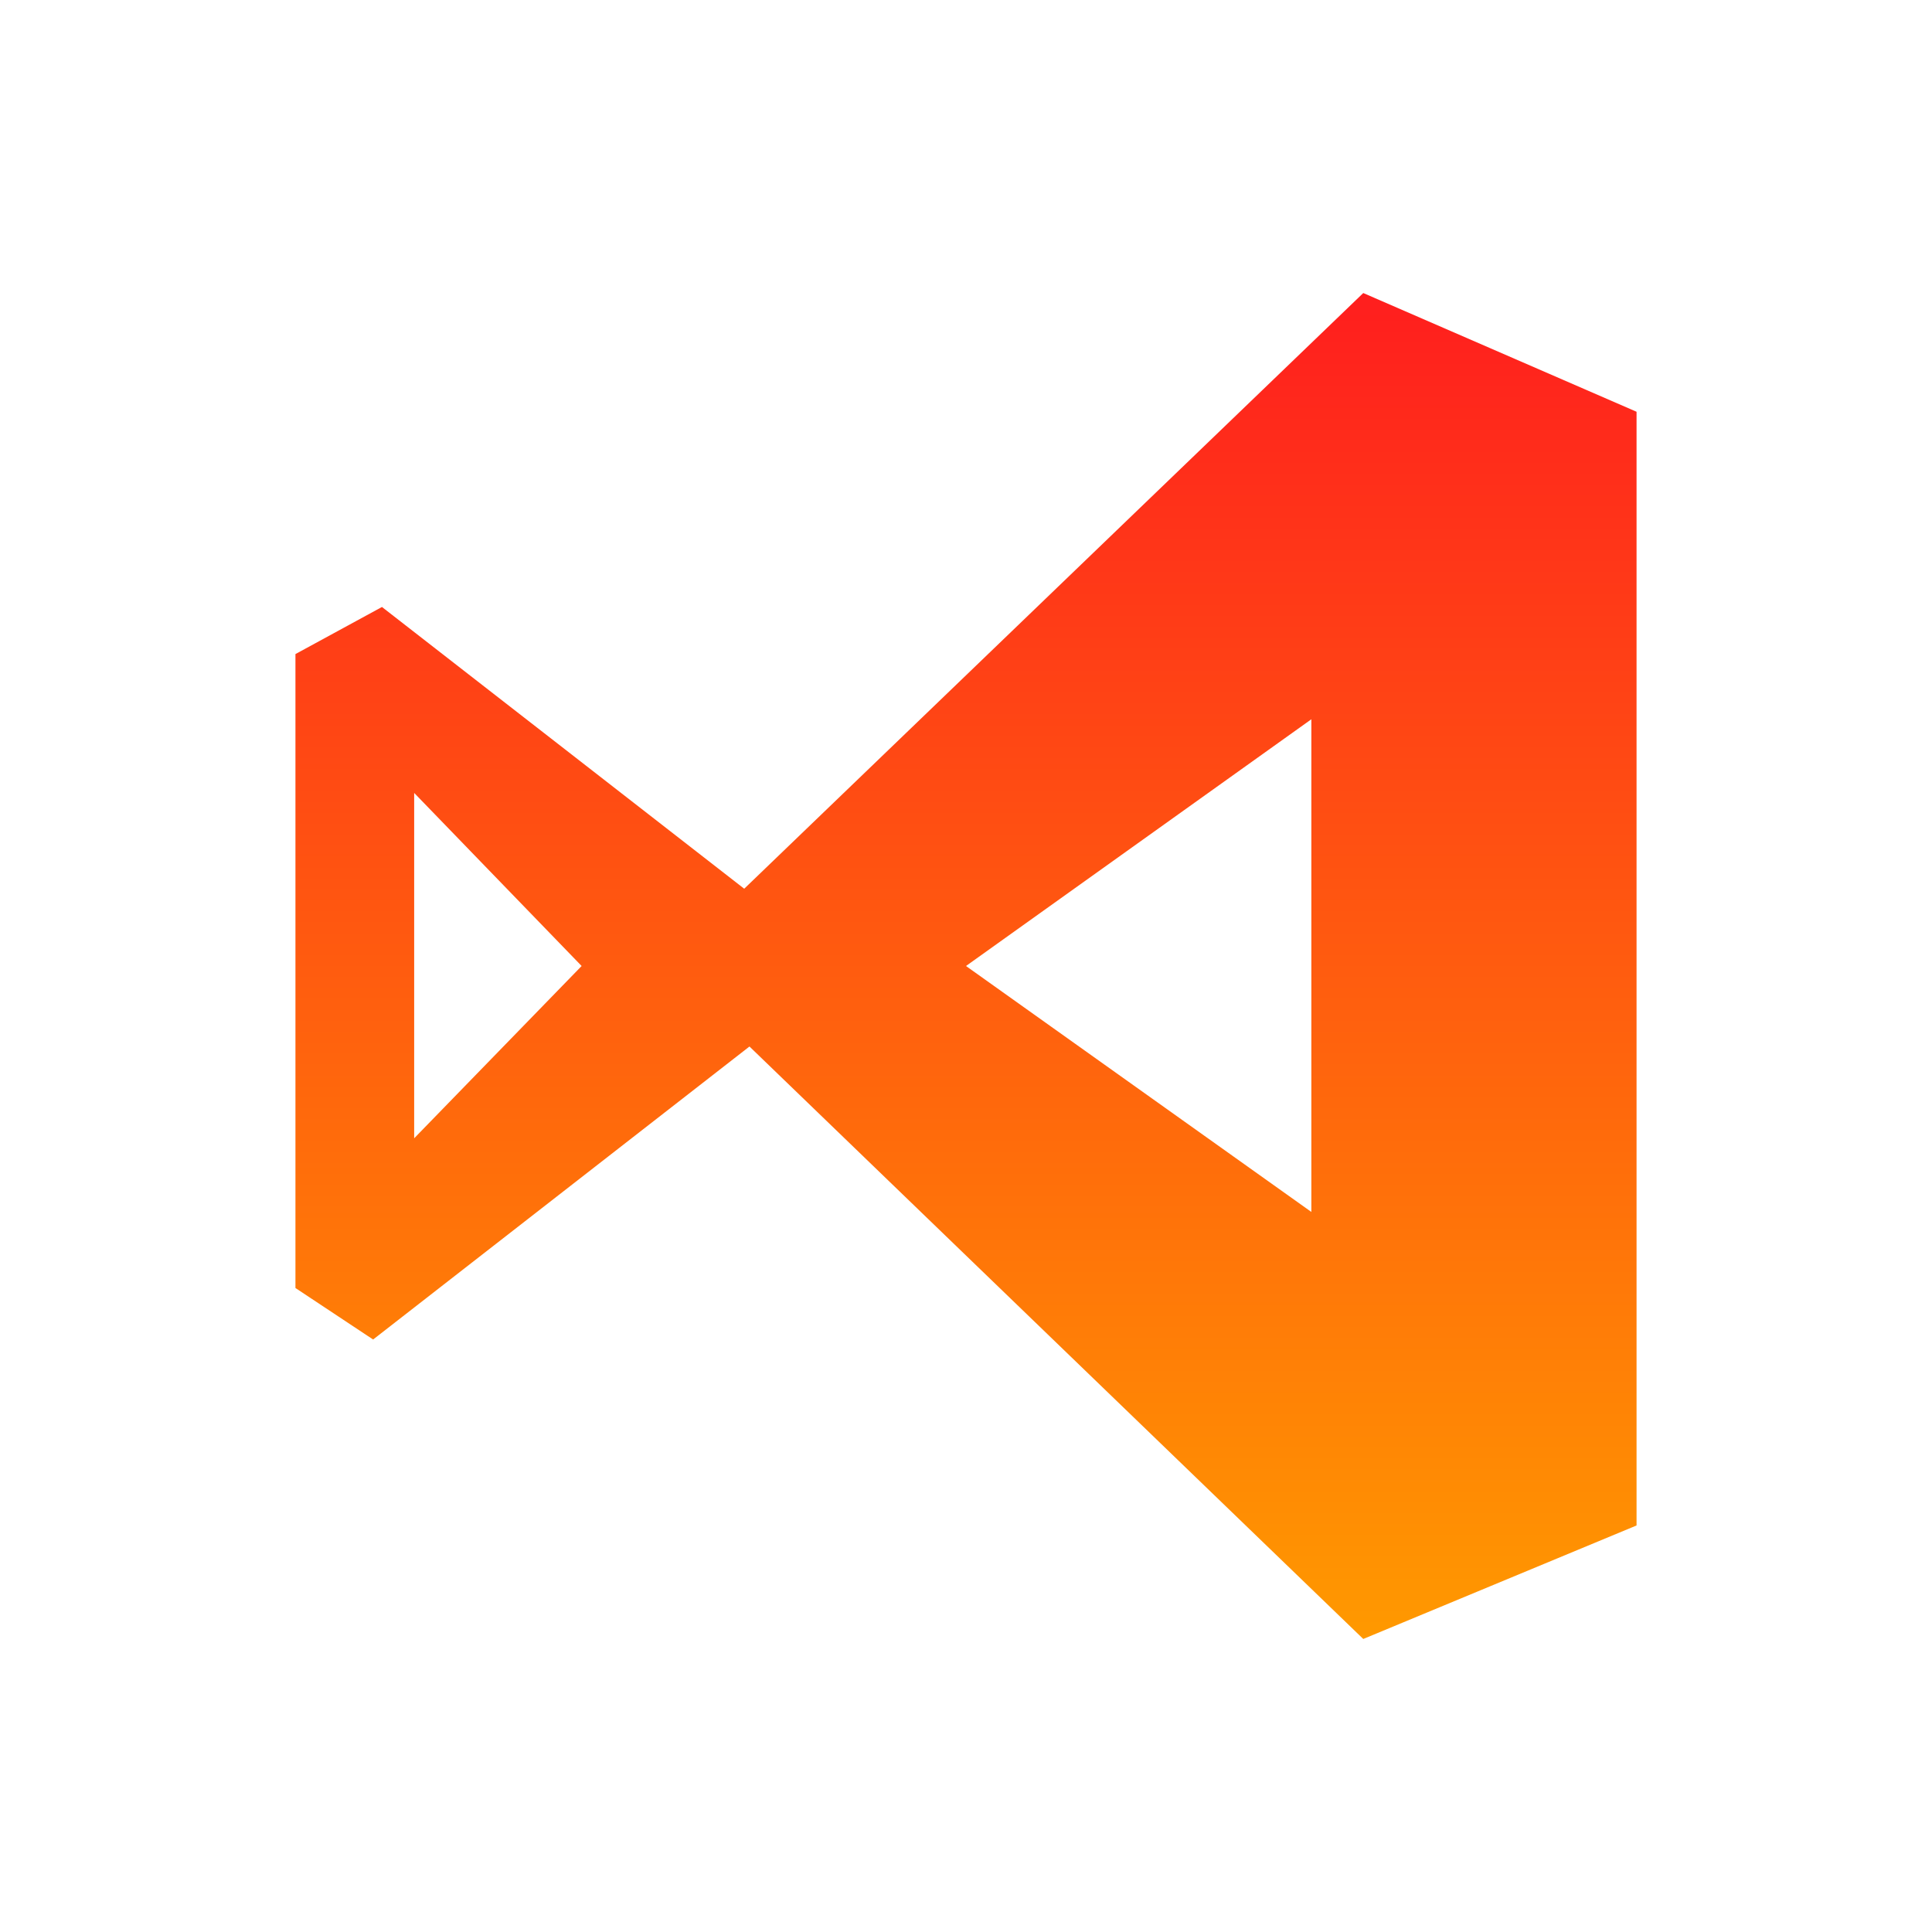 <svg width="64" height="64" viewBox="0 0 64 64" fill="none" xmlns="http://www.w3.org/2000/svg">
<path d="M45.16 9.707L24.653 29.44L12.653 20.107L9.787 21.667V42.667L12.36 44.373L24.827 34.667L45.16 54.293L54.213 50.533V13.64L45.16 9.707ZM13.72 37.707V26.267L19.267 32L13.72 37.707ZM43.44 40.147L32 32L43.44 23.827V40.147Z" fill="url(#paint0_linear_20_83)"/>
<defs>
<linearGradient id="paint0_linear_20_83" x1="32" y1="9.707" x2="32" y2="54.293" gradientUnits="userSpaceOnUse">
<stop stop-color="#FF1E1E"/>
<stop offset="1" stop-color="#FF9900"/>
</linearGradient>
</defs>
</svg>
